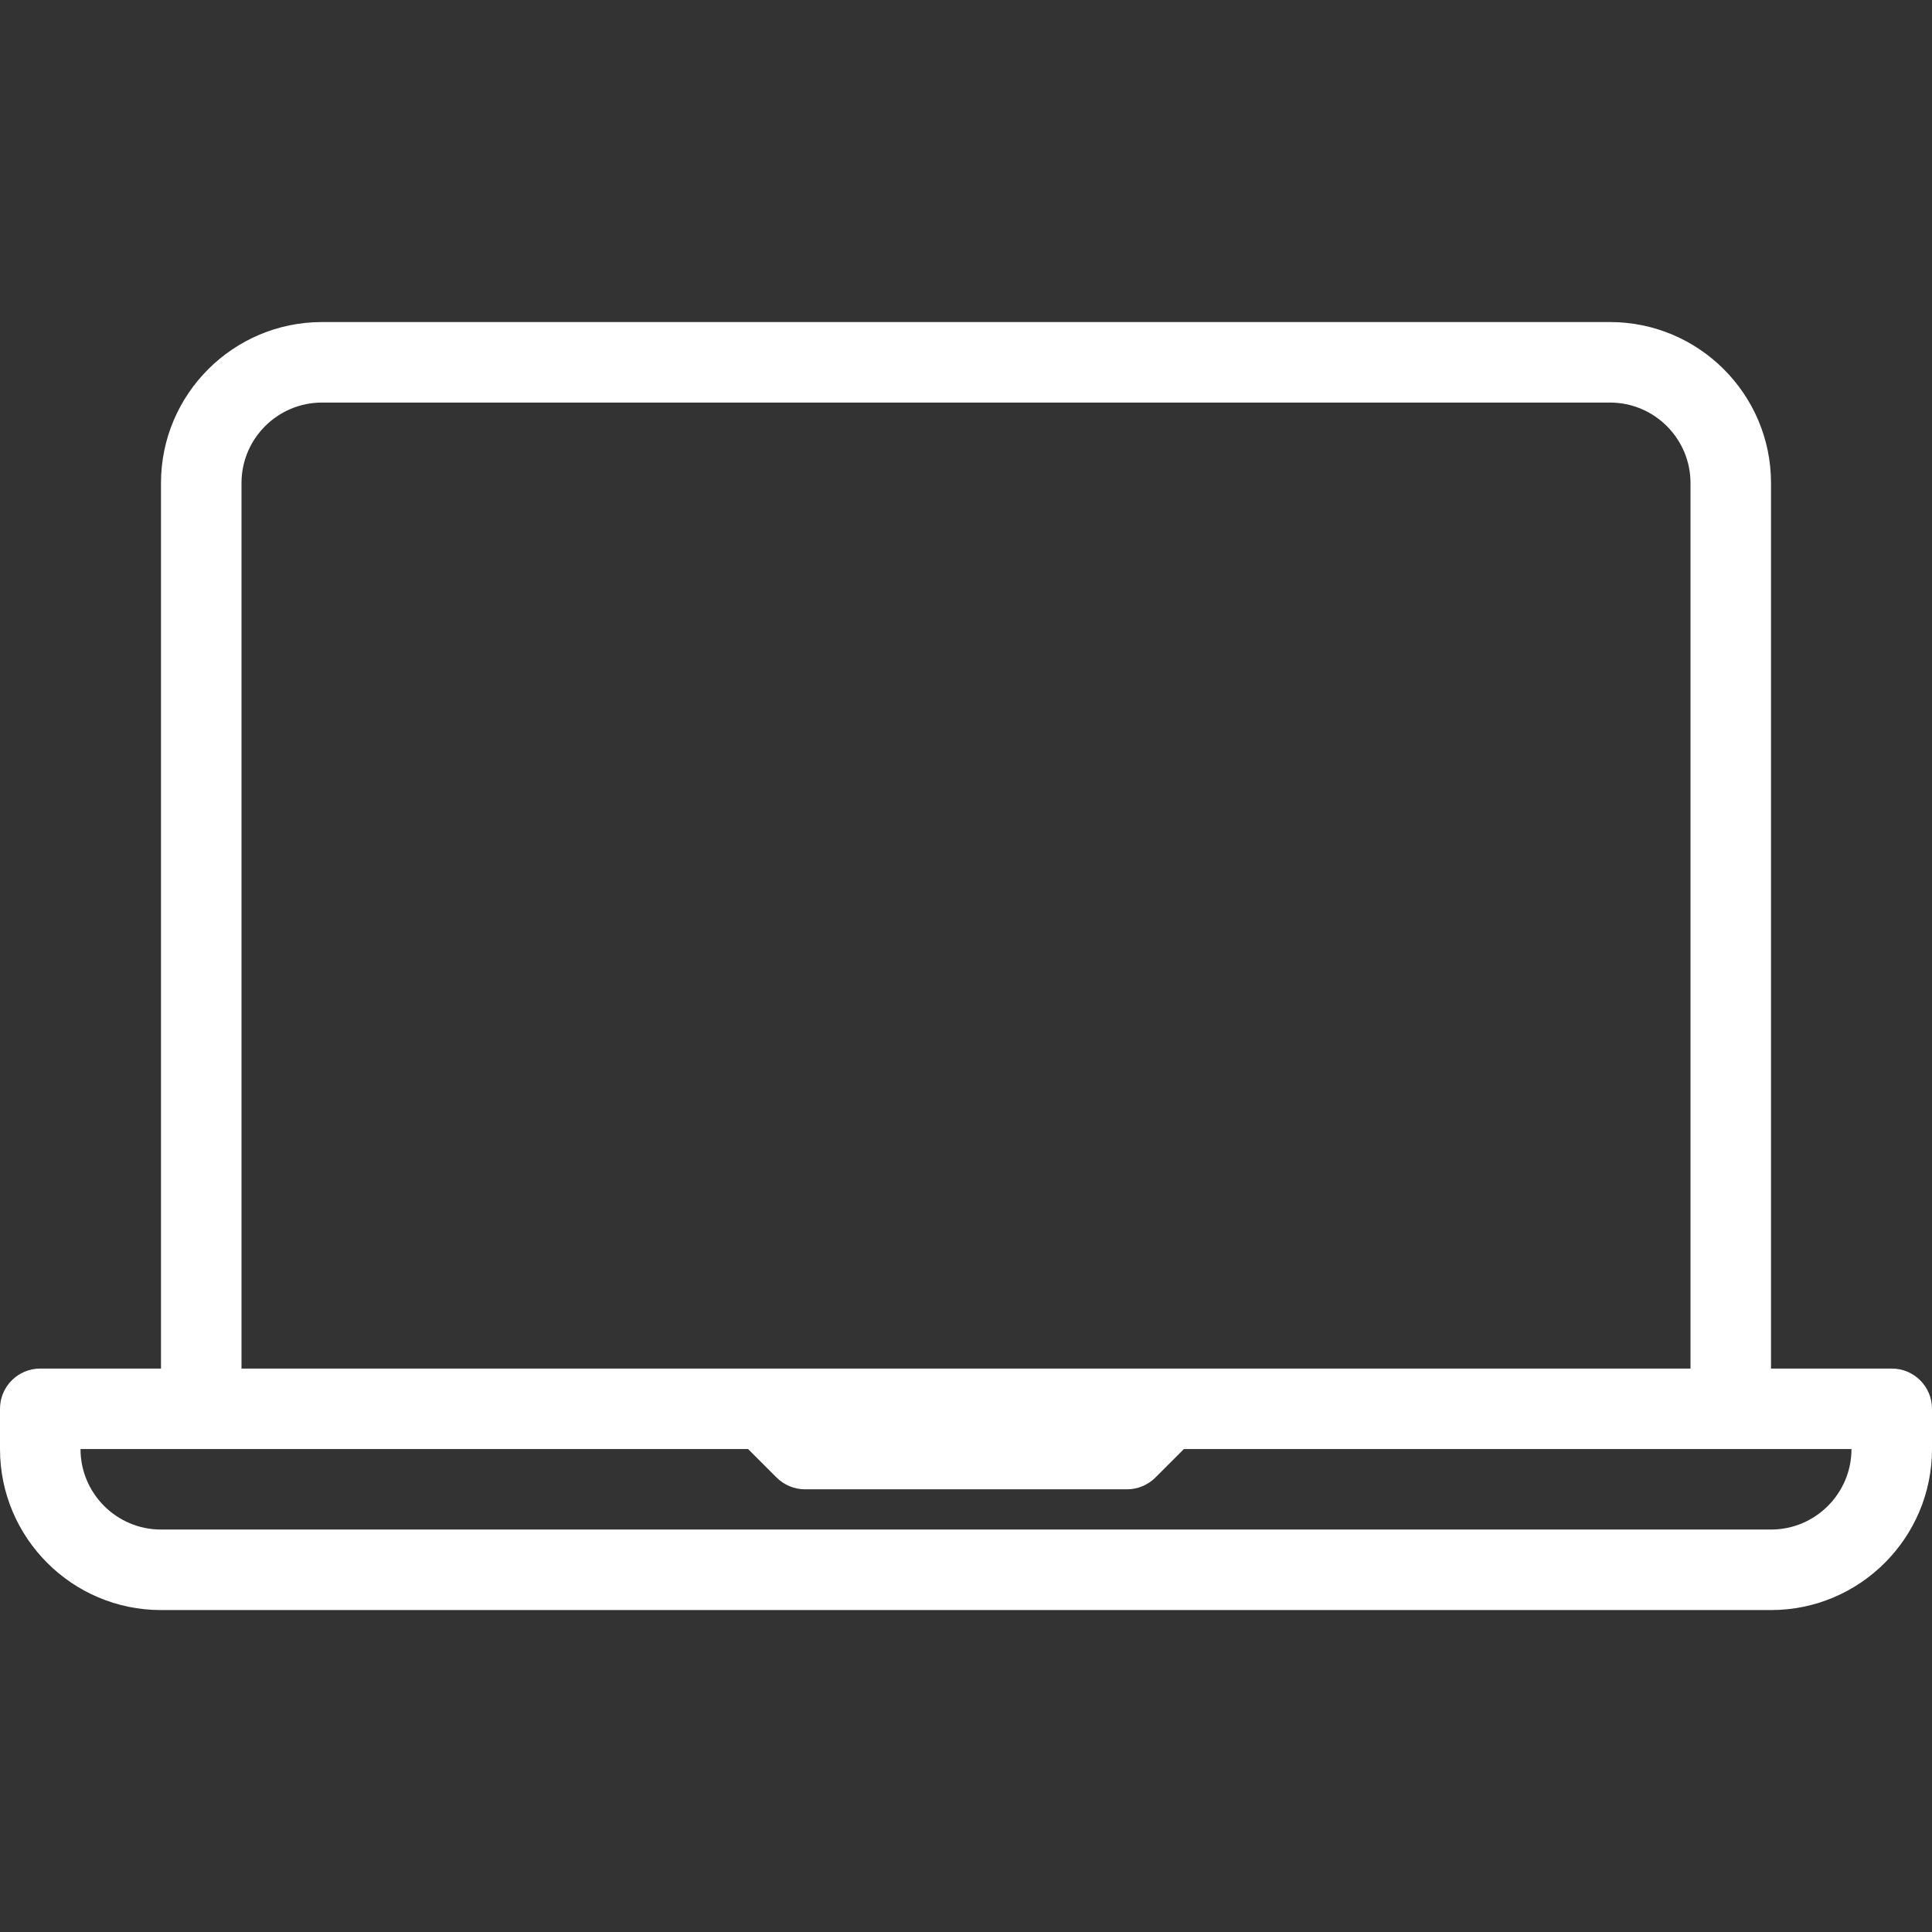 <svg width="52" height="52" viewBox="0 0 52 52" fill="none" xmlns="http://www.w3.org/2000/svg">
<rect x="0" y="0" width="52" height="52" fill="#333333" stroke="none"/>
<path d="M50.917 36.835H47.667V13.001C47.667 10.611 45.723 8.668 43.333 8.668H8.667C6.277 8.668 4.333 10.611 4.333 13.001V36.835H1.083C0.485 36.835 0 37.319 0 37.918V39.001C0 41.391 1.943 43.335 4.333 43.335H47.667C50.057 43.335 52 41.391 52 39.001V37.918C52 37.319 51.515 36.835 50.917 36.835ZM6.5 13.001C6.5 11.807 7.472 10.835 8.667 10.835H43.333C44.528 10.835 45.5 11.807 45.5 13.001V36.835H31.417H20.583H6.5V13.001ZM47.667 41.168H4.333C3.139 41.168 2.167 40.196 2.167 39.001H5.417H20.135L20.901 39.767C21.104 39.97 21.379 40.085 21.667 40.085H30.333C30.621 40.085 30.896 39.97 31.099 39.767L31.865 39.001H46.583H49.833C49.833 40.196 48.861 41.168 47.667 41.168Z" fill="white"/>
</svg>
